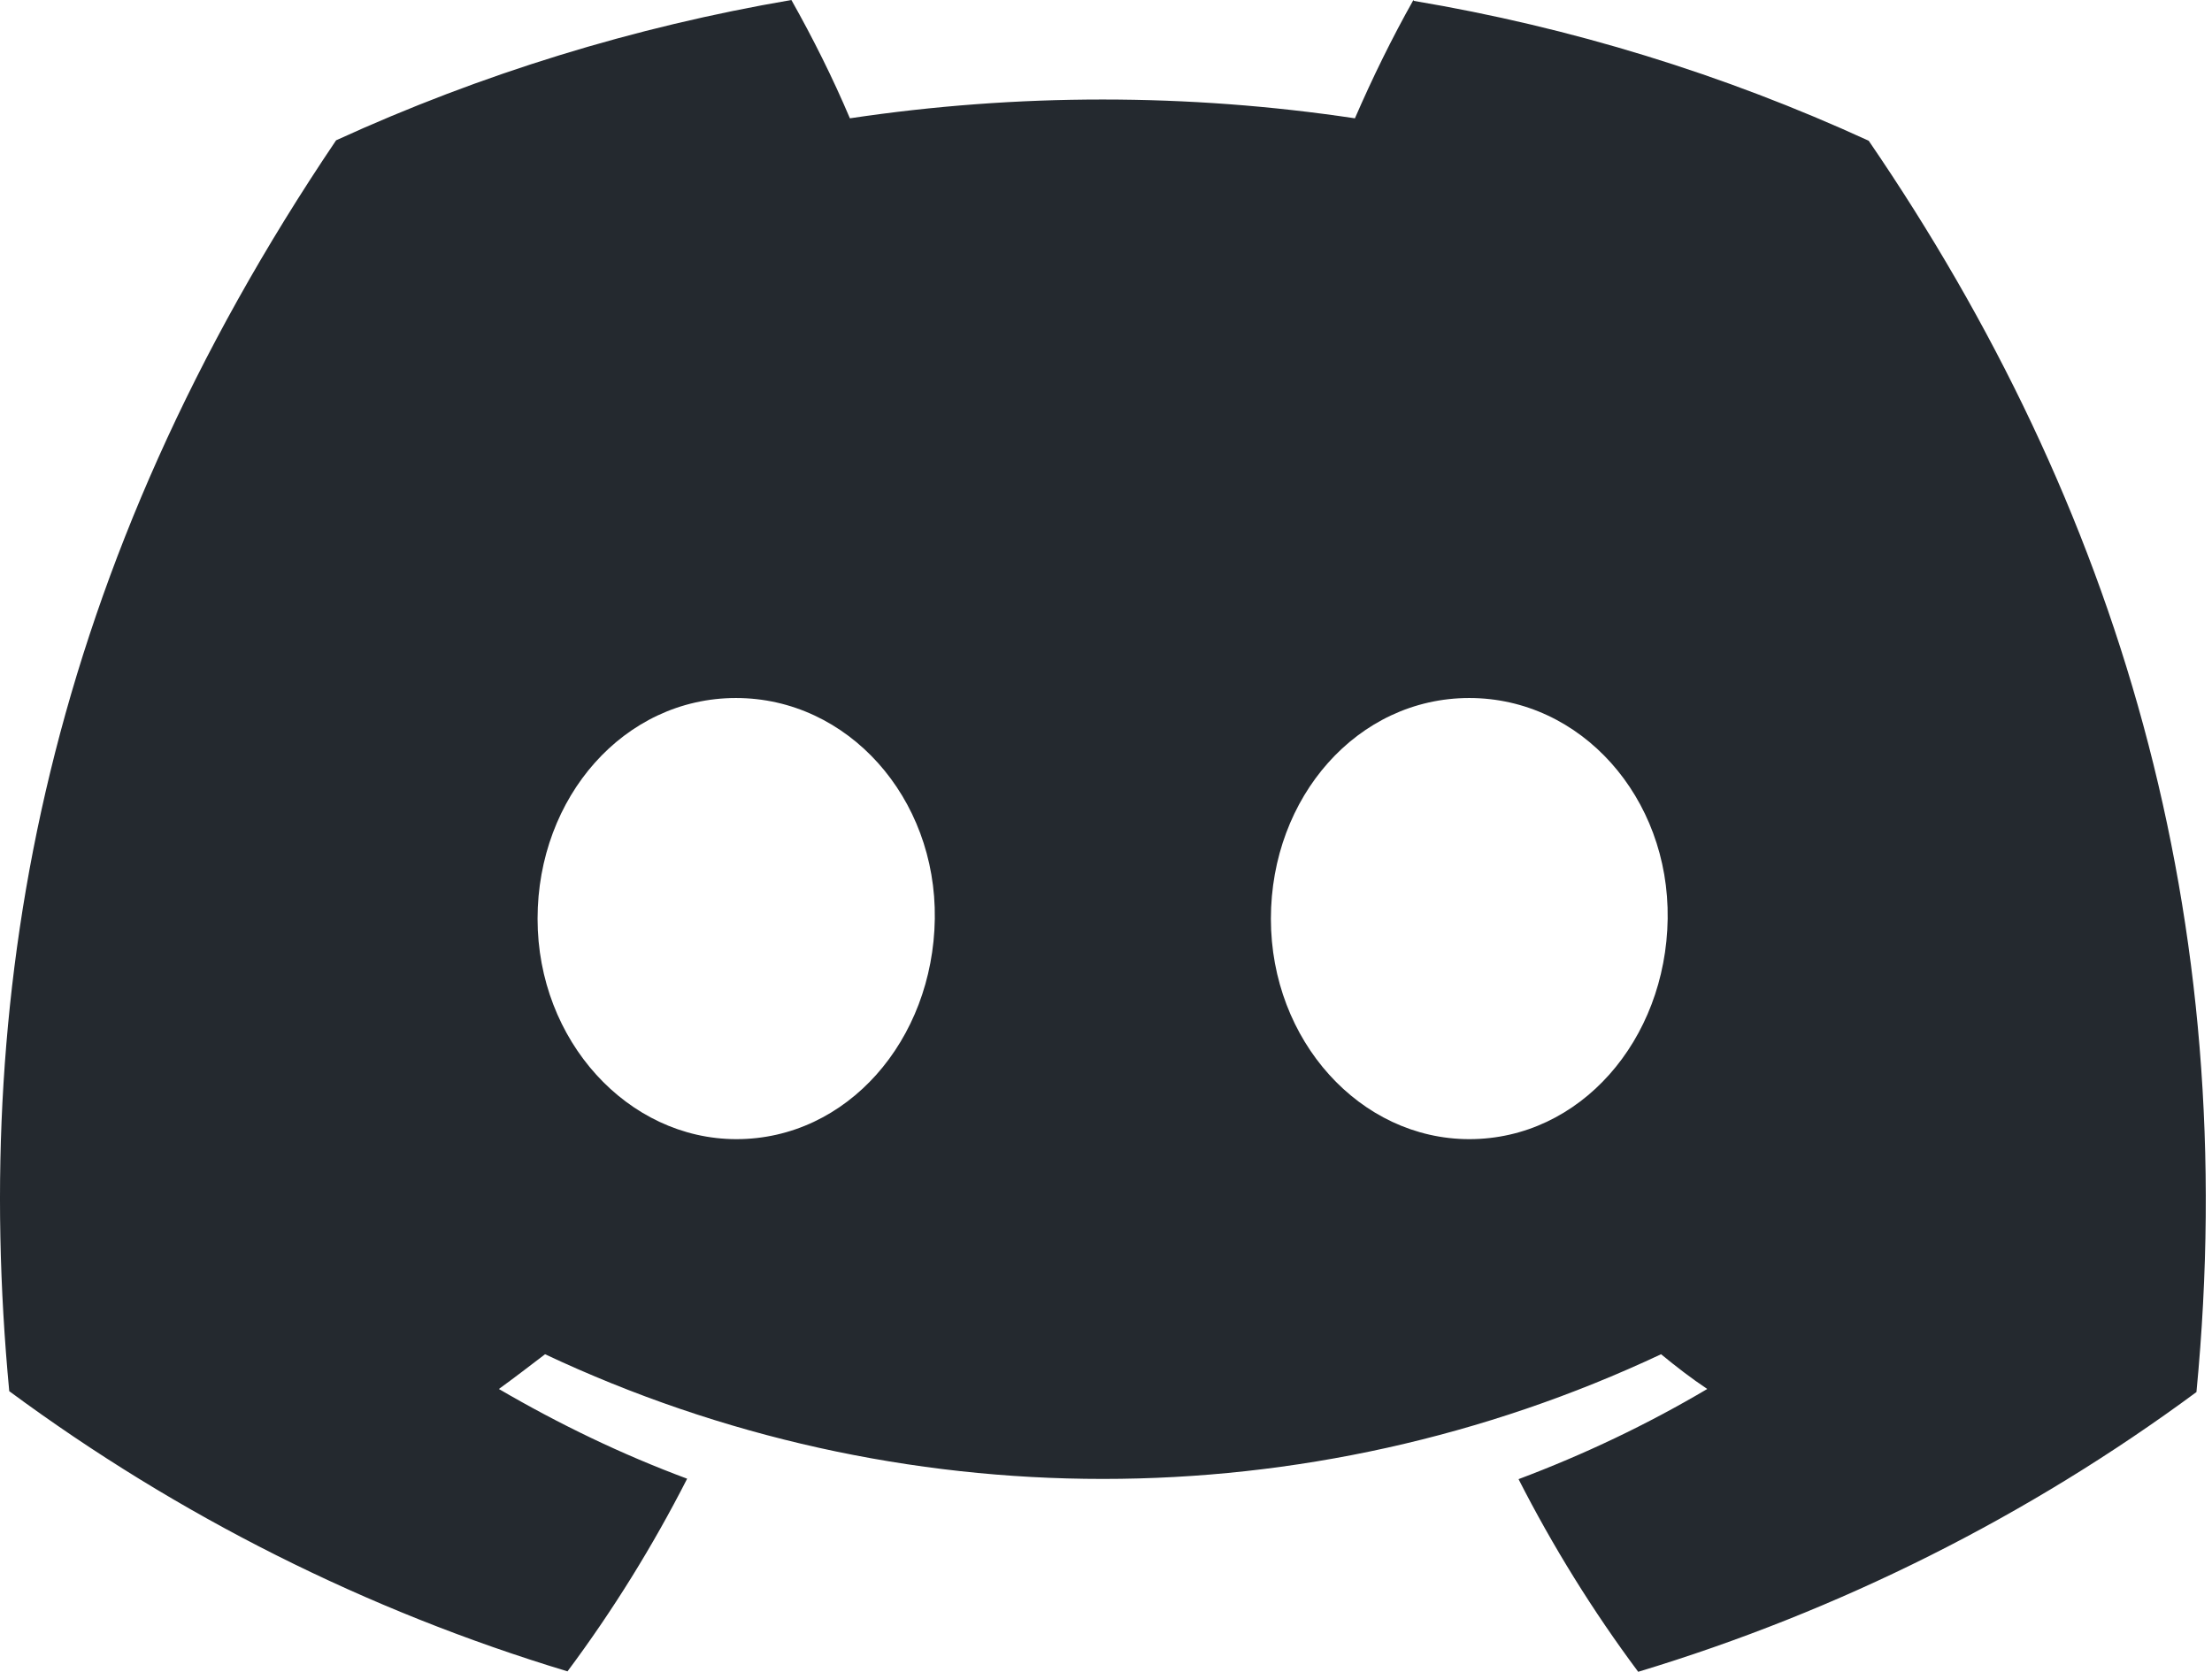 <svg width="127" height="96" viewBox="0 0 127 96" fill="none" xmlns="http://www.w3.org/2000/svg">
<path d="M81.15 0C79.912 2.197 78.801 4.47 77.791 6.794C68.193 5.354 58.419 5.354 48.796 6.794C47.811 4.47 46.675 2.197 45.437 0C36.421 1.541 27.631 4.243 19.297 8.057C2.779 32.53 -1.691 56.373 0.531 79.886C10.204 87.034 21.04 92.489 32.582 95.975C35.183 92.489 37.481 88.777 39.452 84.912C35.714 83.523 32.102 81.781 28.642 79.76C29.551 79.103 30.435 78.421 31.294 77.765C51.575 87.312 75.063 87.312 95.369 77.765C96.228 78.472 97.112 79.154 98.021 79.76C94.561 81.806 90.95 83.523 87.186 84.938C89.156 88.802 91.455 92.515 94.056 96C105.598 92.515 116.433 87.084 126.107 79.937C128.733 52.66 121.611 29.02 107.29 8.082C98.981 4.268 90.192 1.566 81.175 0.051L81.15 0ZM42.28 65.414C36.042 65.414 30.864 59.757 30.864 52.761C30.864 45.765 35.84 40.082 42.255 40.082C48.67 40.082 53.772 45.79 53.671 52.761C53.57 59.732 48.645 65.414 42.28 65.414ZM84.358 65.414C78.094 65.414 72.967 59.757 72.967 52.761C72.967 45.765 77.942 40.082 84.358 40.082C90.773 40.082 95.849 45.79 95.748 52.761C95.647 59.732 90.722 65.414 84.358 65.414Z" fill="#24292F"/>
</svg>
